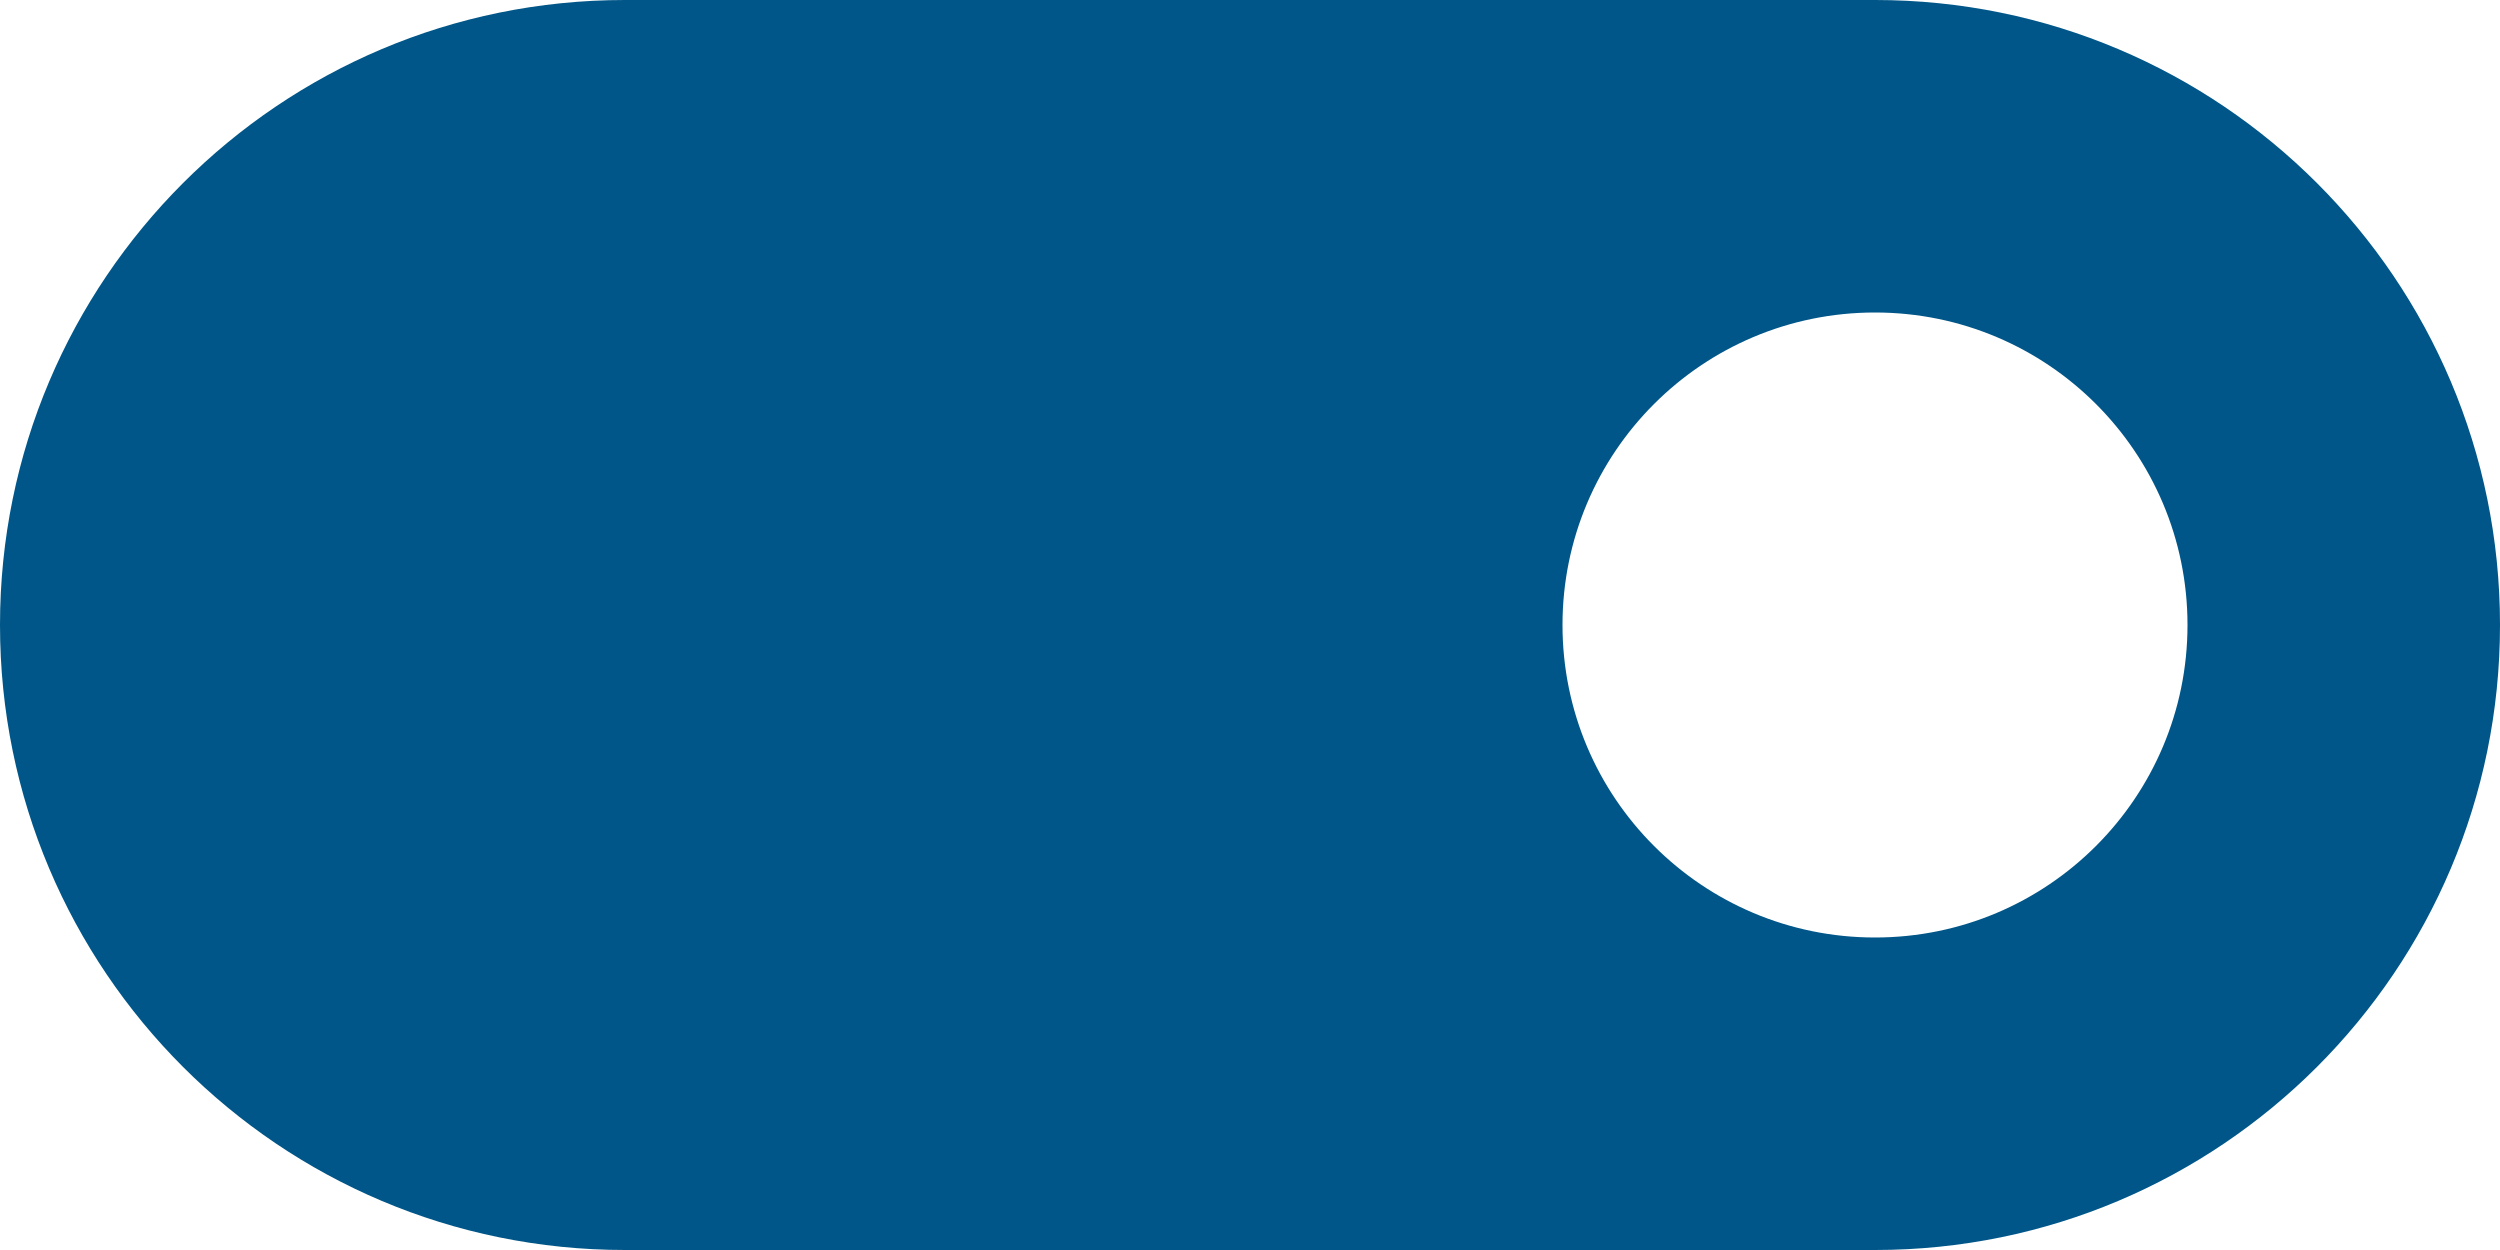 <?xml version="1.0" encoding="UTF-8"?>
<svg width="24px" height="12px" viewBox="0 0 24 12" version="1.1" xmlns="http://www.w3.org/2000/svg" xmlns:xlink="http://www.w3.org/1999/xlink">
    <!-- Generator: Sketch 59.1 (86144) - https://sketch.com -->
    <title>Switch</title>
    <desc>Created with Sketch.</desc>
    <g id="Page-1" stroke="none" stroke-width="1" fill="none" fill-rule="evenodd">
        <g id="Detail-view" transform="translate(-420, -342)" fill="#005688">
            <g id="Group-3" transform="translate(33, 8)">
                <g id="Group-13" transform="translate(351, 38)">
                    <g id="SwitchOn" transform="translate(36, 294)">
                        <path d="M18,2 L6,2 C2.686,2 0,4.686 0,8 C0,11.314 2.686,14 6,14 L18,14 C21.314,14 24,11.314 24,8 C24,4.686 21.314,2 18,2 L18,2 Z M18,11 C16.343,11 15,9.657 15,8 C15,6.343 16.343,5 18,5 C19.657,5 21,6.343 21,8 C21,9.657 19.657,11 18,11 Z" id="Shape"></path>
                    </g>
                </g>
            </g>
        </g>
    </g>
</svg>